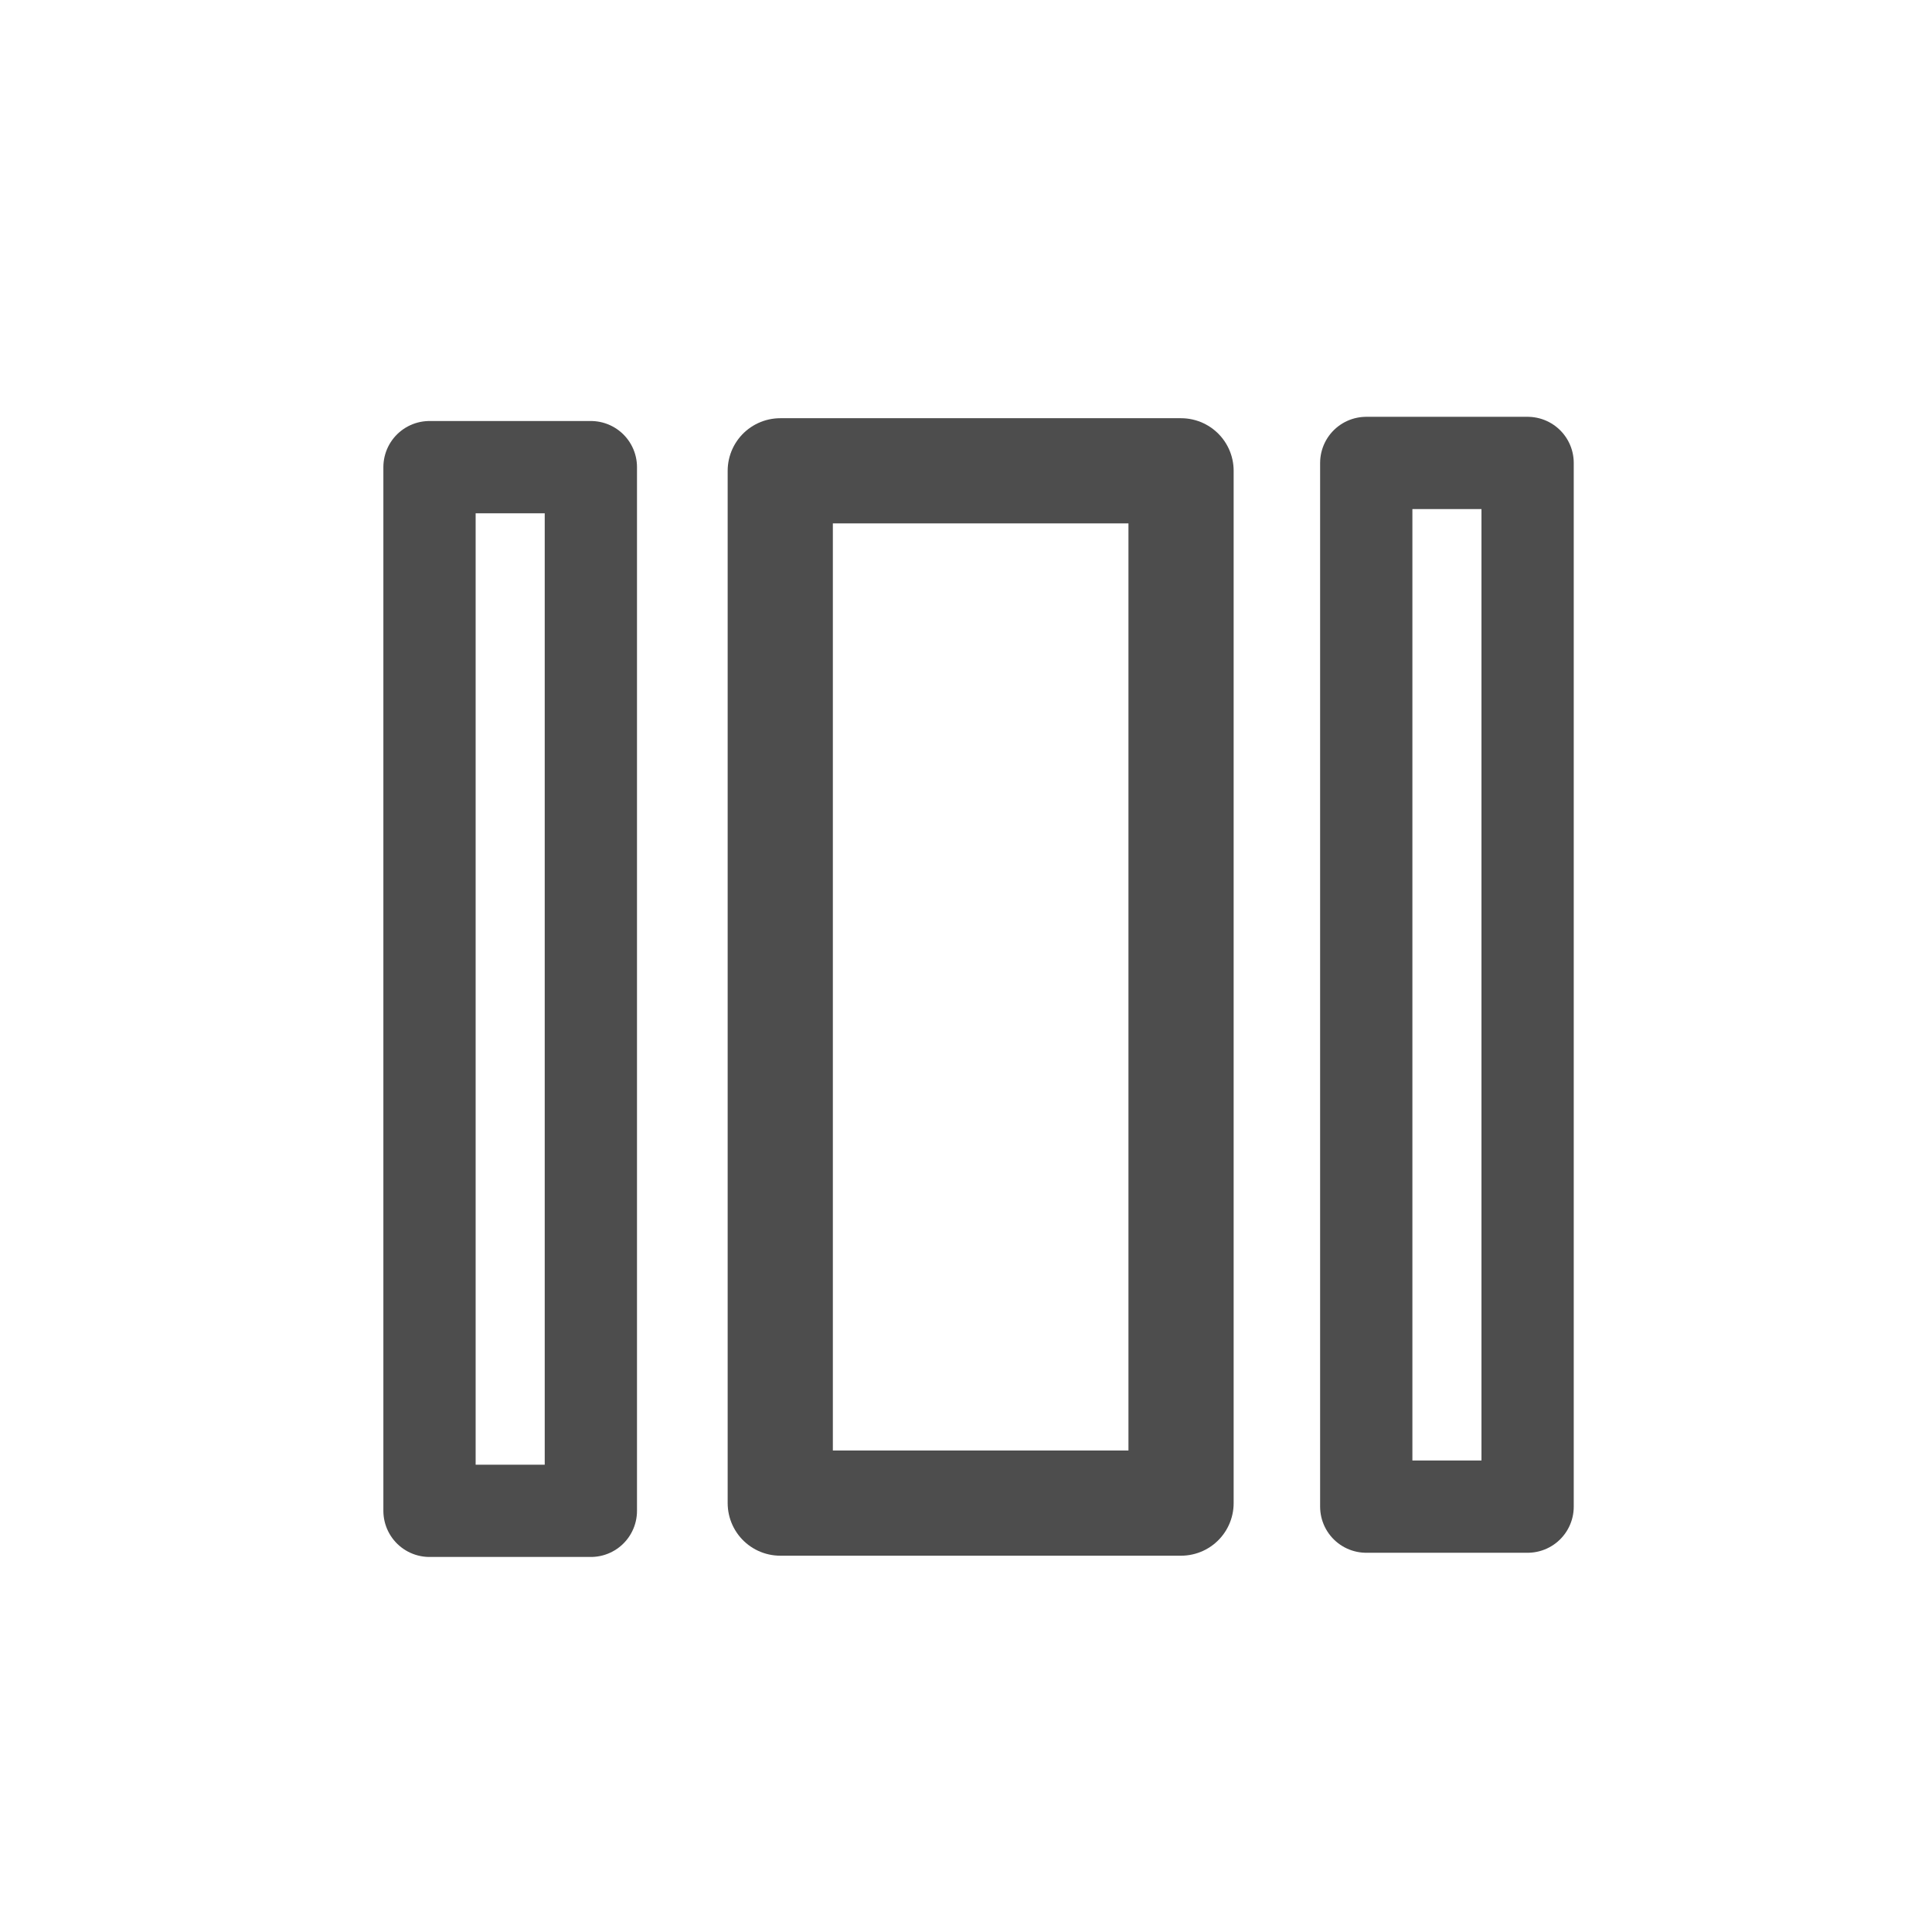 <?xml version="1.0" encoding="UTF-8" standalone="no"?>
<svg id="svg2" xmlns="http://www.w3.org/2000/svg" height="29pt" width="29pt" version="1.0" viewBox="13 43 29 29">
 <g id="iconSymbol" stroke="#4d4d4d" fill="none" stroke-linejoin="round" stroke-linecap="round" stroke-miterlimit="4">
  <rect ry="0" height="15.666" width="2.422" y="50.012" x="19.447" stroke-width="1.385"/>
  <rect ry="0" height="15.666" width="2.422" y="49.949" x="33.508" stroke-width="1.385"/>
  <rect ry="0" height="15.495" width="6.016" y="50.067" x="24.712" stroke-width="1.579"/>
 </g>
</svg>